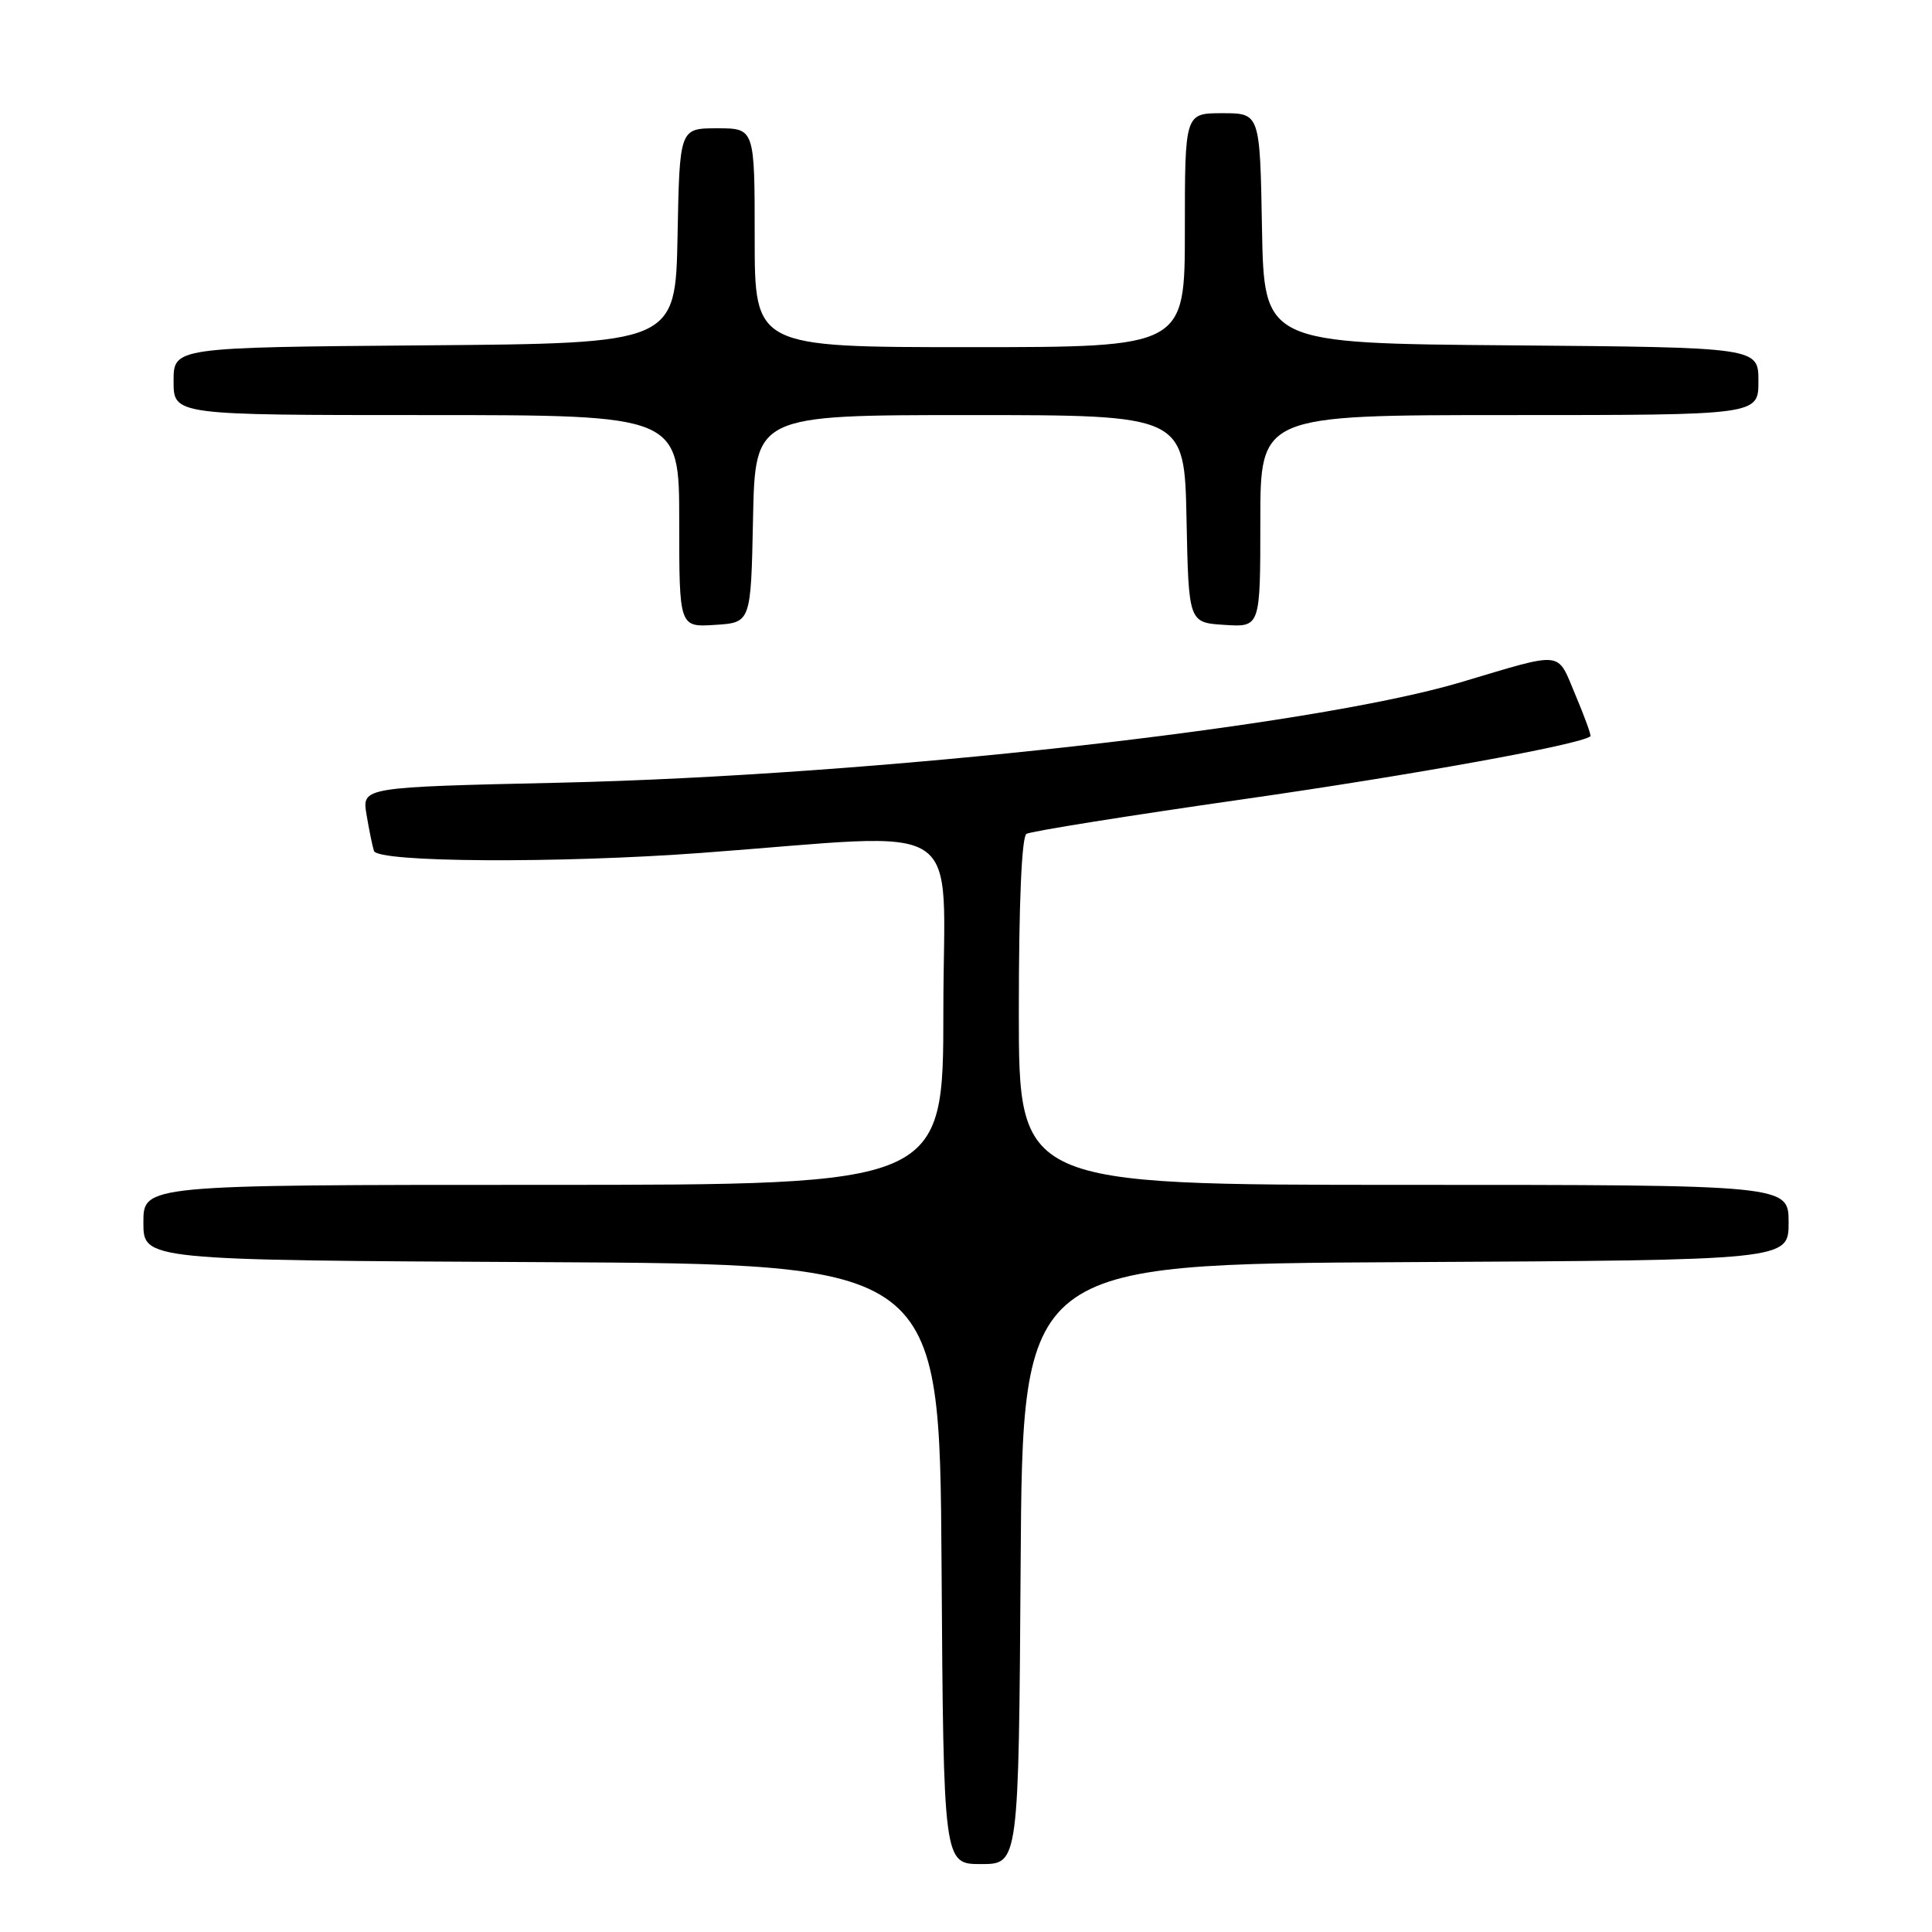 <?xml version="1.0" encoding="UTF-8" standalone="no"?>
<!DOCTYPE svg PUBLIC "-//W3C//DTD SVG 1.1//EN" "http://www.w3.org/Graphics/SVG/1.1/DTD/svg11.dtd" >
<svg xmlns="http://www.w3.org/2000/svg" xmlns:xlink="http://www.w3.org/1999/xlink" version="1.1" viewBox="0 0 256 256">
 <g >
 <path fill="currentColor"
d=" M 135.24 207.25 C 135.50 167.50 135.50 167.50 186.25 167.24 C 237.00 166.98 237.00 166.98 237.00 161.99 C 237.00 157.00 237.00 157.00 186.00 157.00 C 135.00 157.00 135.00 157.00 135.00 134.06 C 135.00 119.62 135.38 110.89 136.01 110.49 C 136.57 110.15 149.51 108.08 164.76 105.90 C 187.25 102.68 209.43 98.66 210.74 97.56 C 210.87 97.45 209.98 94.99 208.76 92.10 C 206.24 86.14 207.44 86.28 193.50 90.42 C 173.65 96.32 115.81 102.76 74.23 103.71 C 47.97 104.30 47.97 104.30 48.56 107.90 C 48.89 109.88 49.33 112.06 49.55 112.75 C 50.02 114.28 73.95 114.42 93.00 113.01 C 128.84 110.36 125.00 107.86 125.00 133.86 C 125.00 157.00 125.00 157.00 72.00 157.00 C 19.00 157.00 19.00 157.00 19.00 161.99 C 19.00 166.98 19.00 166.98 71.75 167.24 C 124.50 167.50 124.50 167.50 124.76 207.25 C 125.02 247.00 125.02 247.00 130.00 247.00 C 134.98 247.00 134.98 247.00 135.24 207.25 Z  M 99.78 68.75 C 100.06 55.00 100.06 55.00 128.50 55.00 C 156.94 55.00 156.94 55.00 157.22 68.75 C 157.50 82.50 157.50 82.50 162.25 82.80 C 167.00 83.11 167.00 83.11 167.00 69.05 C 167.00 55.00 167.00 55.00 200.00 55.00 C 233.00 55.00 233.00 55.00 233.00 50.51 C 233.00 46.03 233.00 46.03 200.25 45.76 C 167.50 45.50 167.50 45.50 167.22 30.25 C 166.95 15.00 166.95 15.00 161.97 15.00 C 157.00 15.00 157.00 15.00 157.00 30.50 C 157.00 46.00 157.00 46.00 128.50 46.00 C 100.00 46.00 100.00 46.00 100.00 31.50 C 100.00 17.00 100.00 17.00 95.03 17.00 C 90.05 17.00 90.05 17.00 89.78 31.25 C 89.50 45.50 89.50 45.50 56.25 45.76 C 23.00 46.03 23.00 46.03 23.00 50.51 C 23.00 55.00 23.00 55.00 56.50 55.00 C 90.00 55.00 90.00 55.00 90.00 69.05 C 90.00 83.11 90.00 83.11 94.75 82.80 C 99.50 82.50 99.50 82.50 99.78 68.75 Z "/>
</g>
</svg>